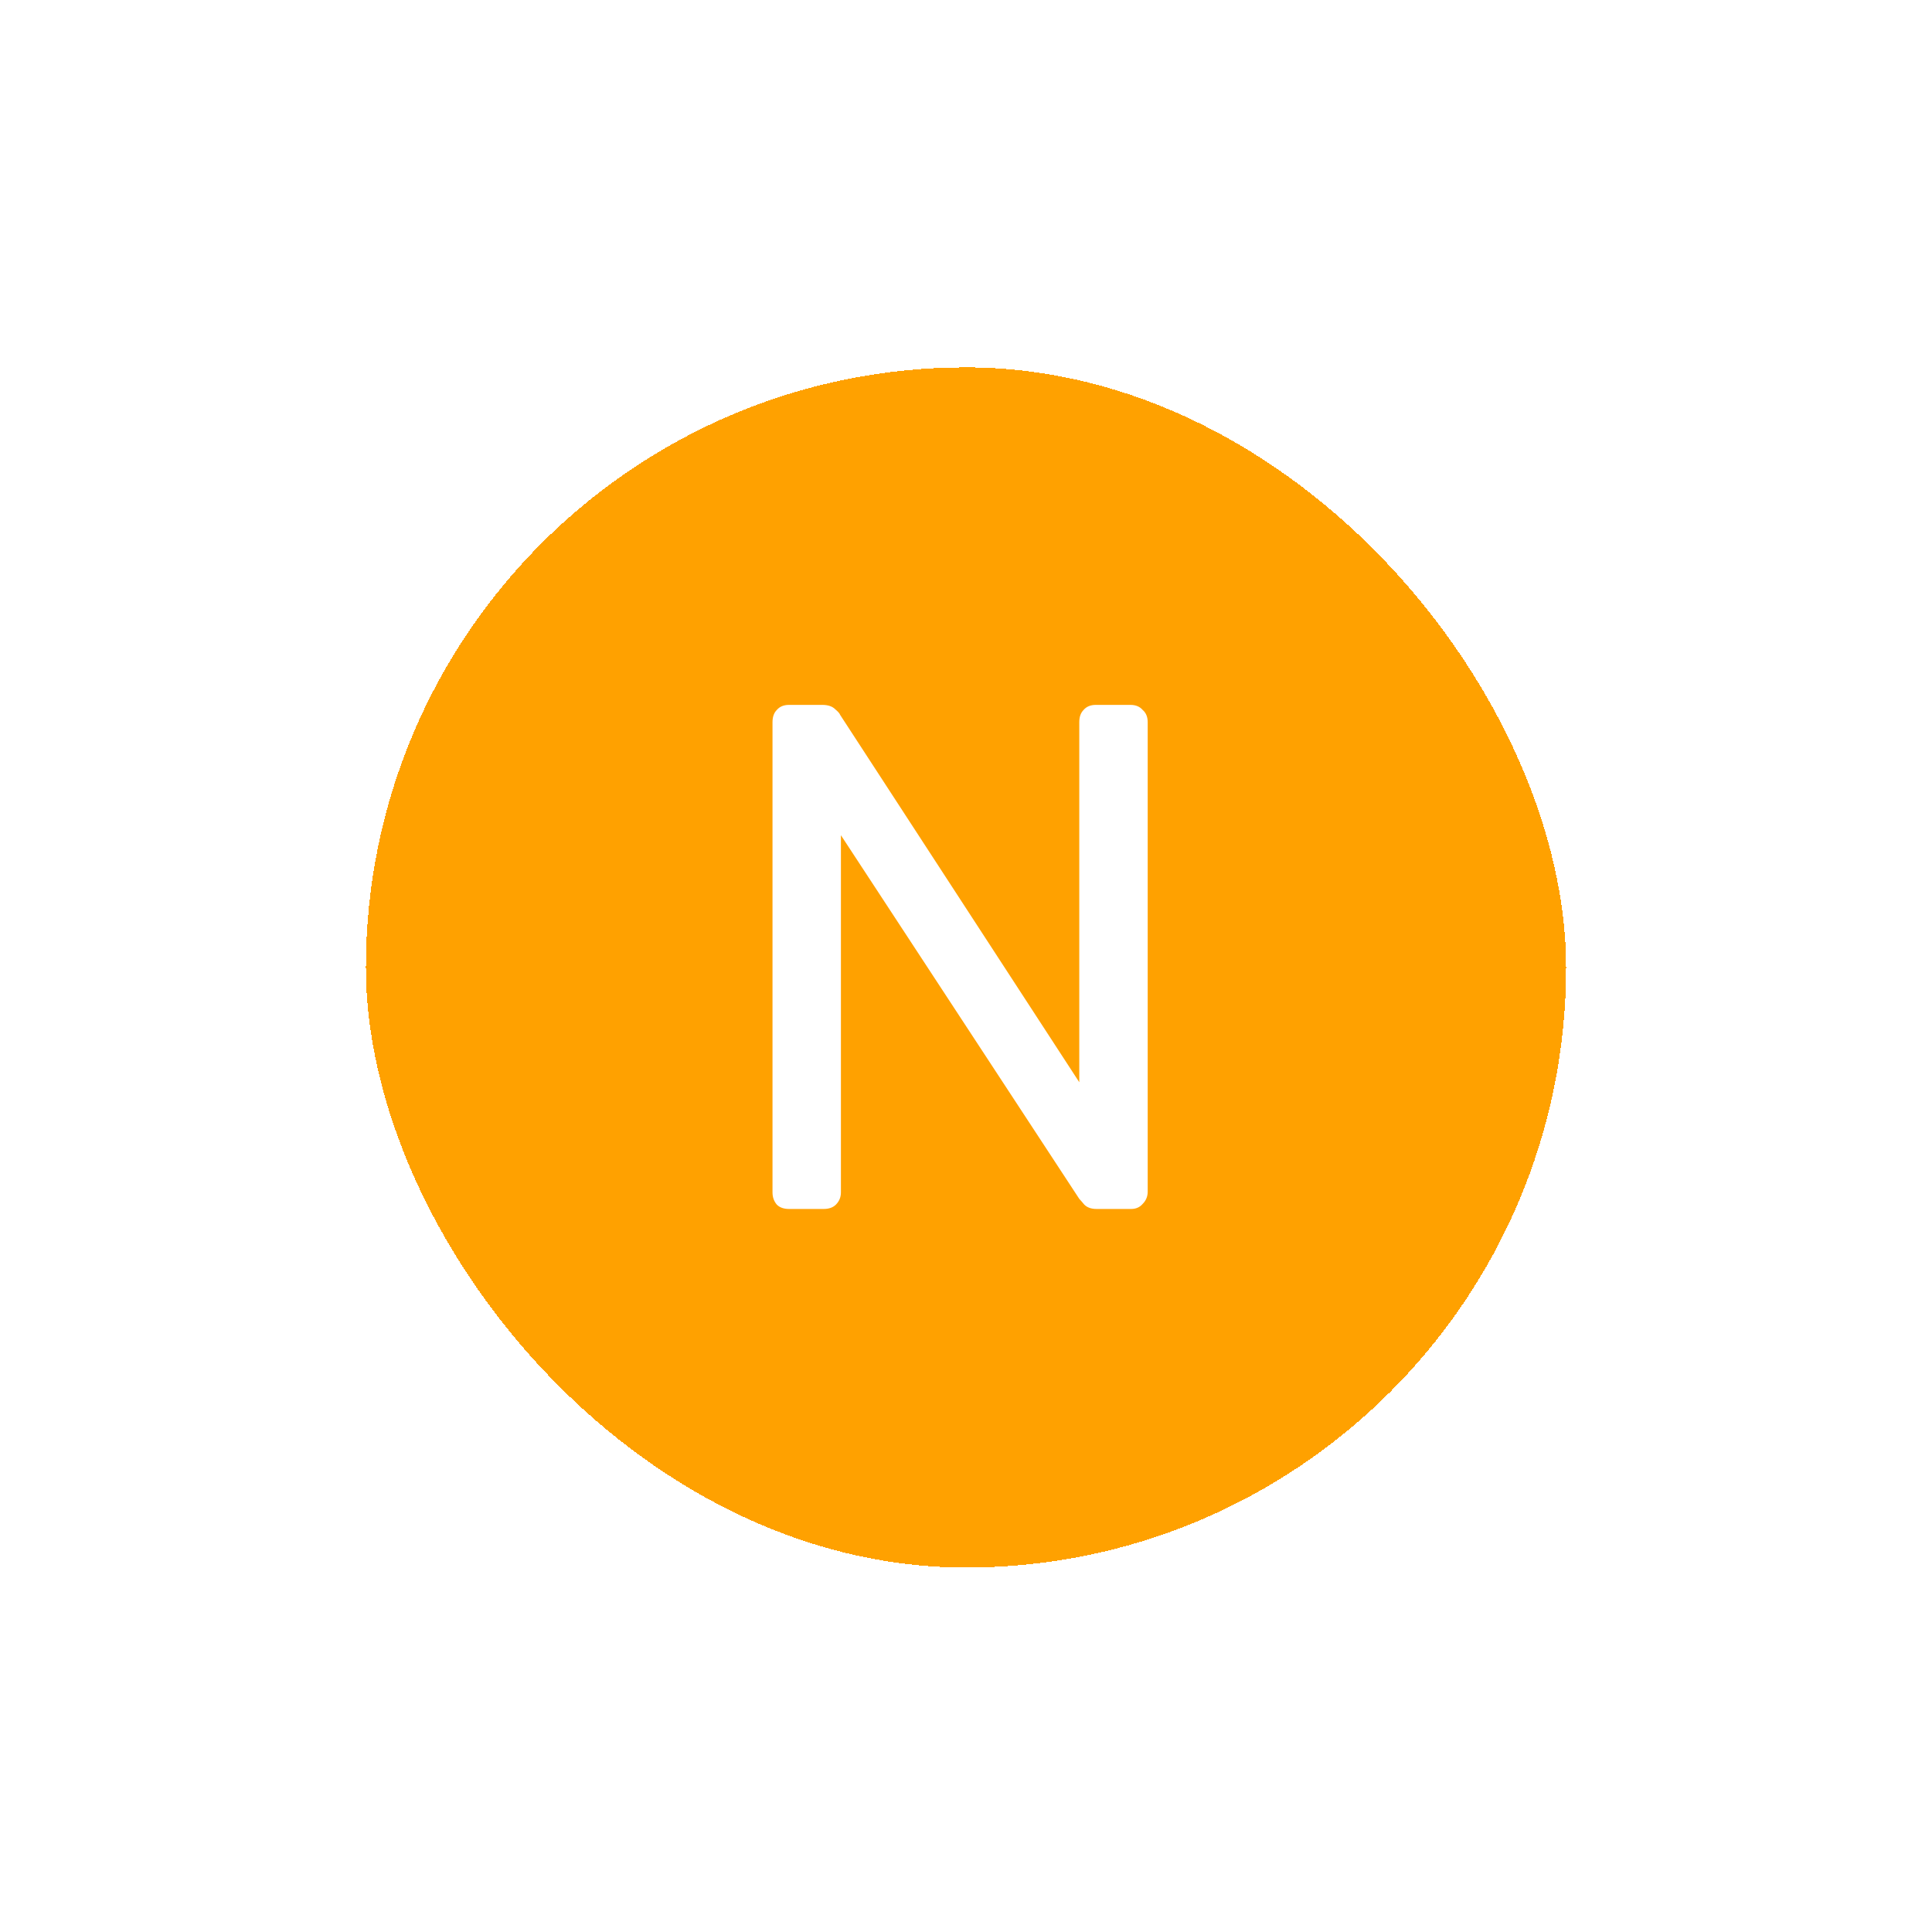 <svg width="132" height="132" viewBox="0 0 132 132" fill="none" xmlns="http://www.w3.org/2000/svg">
<g filter="url(#filter0_d_216_3863)">
<rect x="25" y="21" width="82" height="82" rx="41" fill="#FFA100" shape-rendering="crispEdges"/>
<path d="M53.912 78.5C53.551 78.5 53.272 78.402 53.076 78.205C52.879 77.975 52.78 77.696 52.78 77.368V45.241C52.78 44.88 52.879 44.601 53.076 44.404C53.272 44.175 53.551 44.06 53.912 44.06H56.175C56.569 44.06 56.864 44.158 57.061 44.355C57.258 44.519 57.372 44.65 57.405 44.749L73.74 69.841V45.241C73.74 44.88 73.838 44.601 74.035 44.404C74.232 44.175 74.51 44.06 74.871 44.06H77.233C77.594 44.06 77.872 44.175 78.069 44.404C78.299 44.601 78.414 44.88 78.414 45.241V77.319C78.414 77.647 78.299 77.926 78.069 78.156C77.872 78.385 77.61 78.5 77.282 78.5H74.92C74.56 78.5 74.281 78.402 74.084 78.205C73.92 78.008 73.805 77.877 73.74 77.811L57.454 52.965V77.368C57.454 77.696 57.34 77.975 57.11 78.205C56.913 78.402 56.634 78.5 56.274 78.5H53.912Z" fill="white"/>
</g>
<defs>
<filter id="filter0_d_216_3863" x="0.4" y="0.5" width="131.2" height="131.2" filterUnits="userSpaceOnUse" color-interpolation-filters="sRGB">
<feFlood flood-opacity="0" result="BackgroundImageFix"/>
<feColorMatrix in="SourceAlpha" type="matrix" values="0 0 0 0 0 0 0 0 0 0 0 0 0 0 0 0 0 0 127 0" result="hardAlpha"/>
<feOffset dy="4.1"/>
<feGaussianBlur stdDeviation="12.3"/>
<feComposite in2="hardAlpha" operator="out"/>
<feColorMatrix type="matrix" values="0 0 0 0 0 0 0 0 0 0 0 0 0 0 0 0 0 0 0.25 0"/>
<feBlend mode="normal" in2="BackgroundImageFix" result="effect1_dropShadow_216_3863"/>
<feBlend mode="normal" in="SourceGraphic" in2="effect1_dropShadow_216_3863" result="shape"/>
</filter>
</defs>
</svg>
